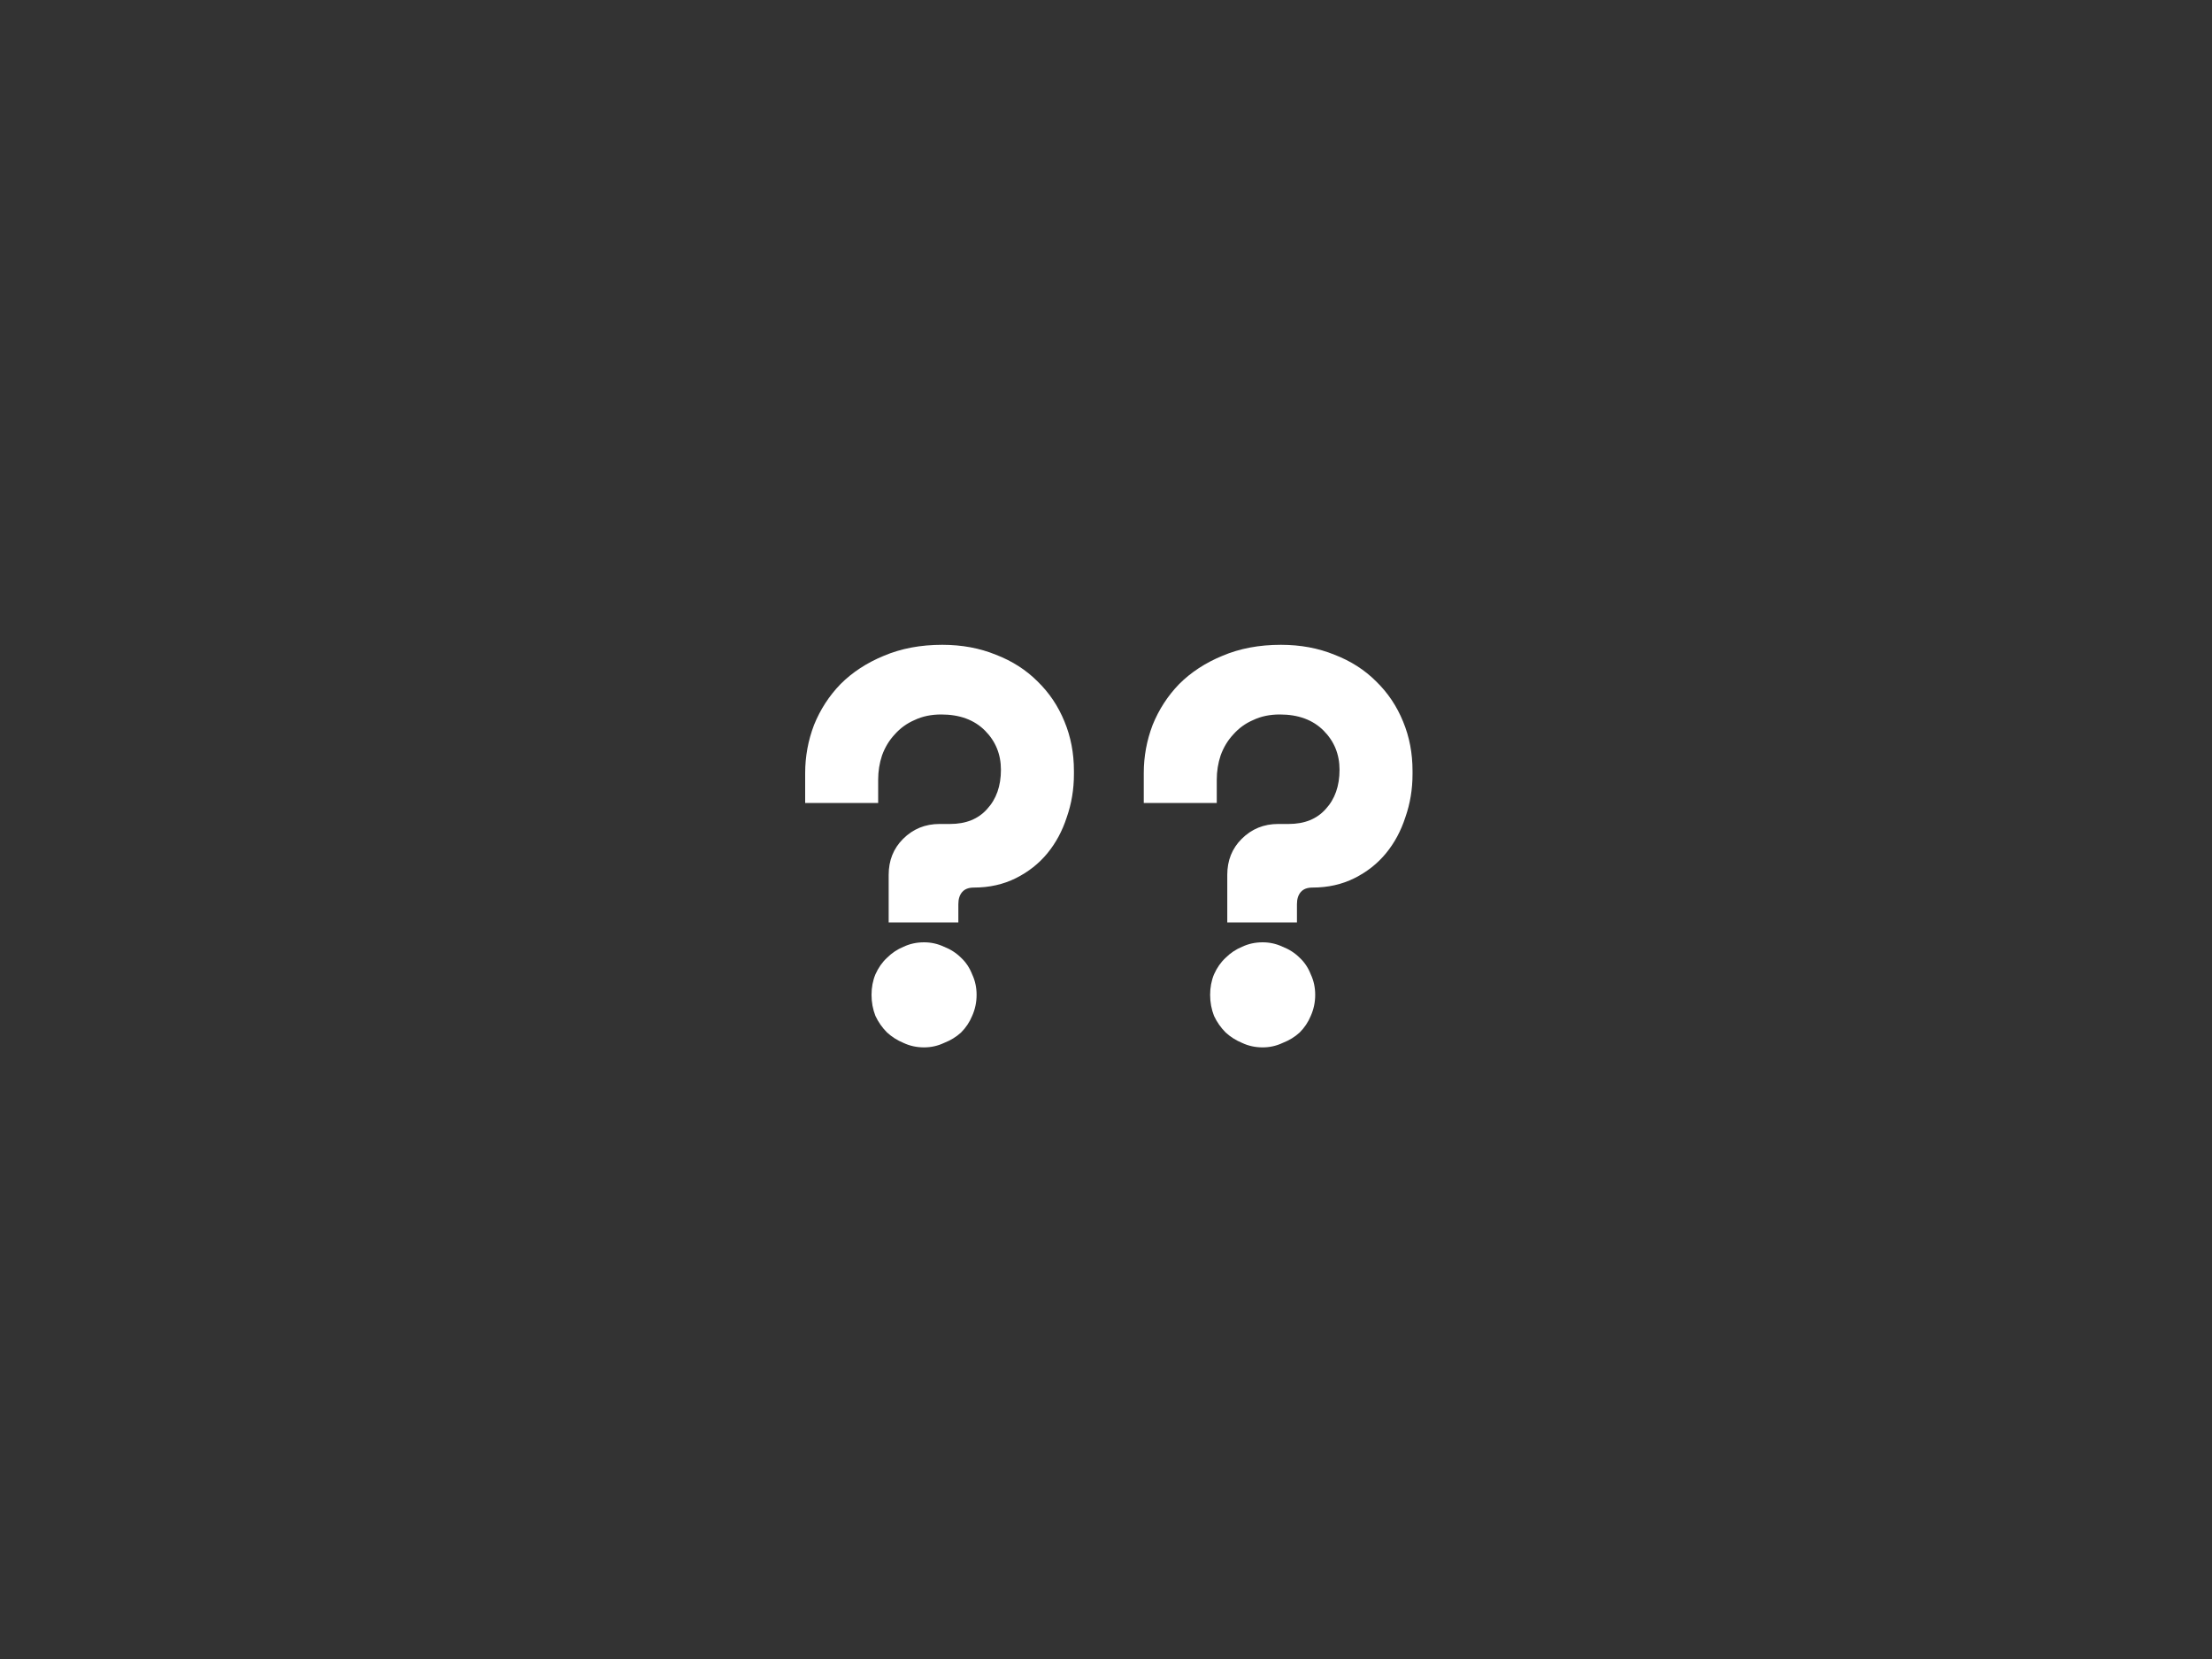 <svg width="400" height="300" viewBox="0 0 400 300" fill="none" xmlns="http://www.w3.org/2000/svg">
<rect x="0" y="0" width="400" height="300" fill="#333333" stroke="none"/>
<path d="M233.03 149C235.897 149 238.13 148.1 239.73 146.3C241.397 144.5 242.23 142.133 242.23 139.2C242.23 136.4 241.264 134.033 239.33 132.1C237.397 130.167 234.764 129.2 231.43 129.2C229.63 129.2 228.03 129.533 226.63 130.2C225.23 130.8 224.03 131.667 223.03 132.8C222.03 133.867 221.264 135.133 220.73 136.6C220.264 138 220.03 139.467 220.03 141V145.2H206.83V139.8C206.83 136.8 207.364 133.9 208.43 131.1C209.564 128.3 211.164 125.833 213.23 123.7C215.364 121.567 217.964 119.867 221.03 118.6C224.164 117.267 227.697 116.6 231.63 116.6C235.164 116.6 238.397 117.2 241.33 118.4C244.264 119.533 246.764 121.133 248.83 123.2C250.964 125.267 252.597 127.7 253.73 130.5C254.864 133.233 255.43 136.2 255.43 139.4V140C255.43 142.733 254.997 145.333 254.13 147.8C253.33 150.267 252.164 152.433 250.63 154.3C249.097 156.167 247.197 157.667 244.93 158.8C242.664 159.933 240.13 160.5 237.33 160.5C236.397 160.5 235.697 160.767 235.23 161.3C234.764 161.833 234.53 162.567 234.53 163.5V166.8H221.93V158.2C221.93 155.6 222.797 153.433 224.53 151.7C226.33 149.9 228.53 149 231.13 149H233.03ZM237.83 179.9C237.83 181.233 237.564 182.5 237.03 183.7C236.564 184.833 235.897 185.833 235.03 186.7C234.164 187.5 233.13 188.133 231.93 188.6C230.797 189.133 229.597 189.4 228.33 189.4C226.997 189.4 225.764 189.133 224.63 188.6C223.497 188.133 222.497 187.5 221.63 186.7C220.764 185.833 220.064 184.833 219.53 183.7C219.064 182.5 218.83 181.233 218.83 179.9C218.83 178.567 219.064 177.333 219.53 176.2C220.064 175 220.764 174 221.63 173.2C222.497 172.333 223.497 171.667 224.63 171.2C225.764 170.667 226.997 170.4 228.33 170.4C229.597 170.4 230.797 170.667 231.93 171.2C233.13 171.667 234.164 172.333 235.03 173.2C235.897 174 236.564 175 237.03 176.2C237.564 177.333 237.83 178.567 237.83 179.9Z" fill="white"/>
<path d="M171.8 149C174.667 149 176.9 148.1 178.5 146.3C180.167 144.5 181 142.133 181 139.2C181 136.4 180.033 134.033 178.1 132.1C176.167 130.167 173.533 129.2 170.2 129.2C168.4 129.2 166.8 129.533 165.4 130.2C164 130.8 162.8 131.667 161.8 132.8C160.8 133.867 160.033 135.133 159.5 136.6C159.033 138 158.8 139.467 158.8 141V145.2H145.6V139.8C145.6 136.8 146.133 133.9 147.2 131.1C148.333 128.3 149.933 125.833 152 123.7C154.133 121.567 156.733 119.867 159.8 118.6C162.933 117.267 166.467 116.6 170.4 116.6C173.933 116.6 177.167 117.2 180.1 118.4C183.033 119.533 185.533 121.133 187.6 123.2C189.733 125.267 191.367 127.7 192.5 130.5C193.633 133.233 194.2 136.2 194.2 139.4V140C194.2 142.733 193.767 145.333 192.9 147.8C192.1 150.267 190.933 152.433 189.4 154.3C187.867 156.167 185.967 157.667 183.7 158.8C181.433 159.933 178.9 160.5 176.1 160.5C175.167 160.5 174.467 160.767 174 161.3C173.533 161.833 173.3 162.567 173.3 163.5V166.8H160.7V158.2C160.7 155.6 161.567 153.433 163.3 151.7C165.1 149.9 167.3 149 169.9 149H171.8ZM176.6 179.9C176.6 181.233 176.333 182.5 175.8 183.7C175.333 184.833 174.667 185.833 173.8 186.7C172.933 187.5 171.9 188.133 170.7 188.6C169.567 189.133 168.367 189.4 167.1 189.4C165.767 189.4 164.533 189.133 163.4 188.6C162.267 188.133 161.267 187.5 160.4 186.7C159.533 185.833 158.833 184.833 158.3 183.7C157.833 182.5 157.6 181.233 157.6 179.9C157.6 178.567 157.833 177.333 158.3 176.2C158.833 175 159.533 174 160.4 173.2C161.267 172.333 162.267 171.667 163.4 171.2C164.533 170.667 165.767 170.4 167.1 170.4C168.367 170.4 169.567 170.667 170.7 171.2C171.9 171.667 172.933 172.333 173.8 173.2C174.667 174 175.333 175 175.8 176.2C176.333 177.333 176.6 178.567 176.6 179.9Z" fill="white"/>
</svg>
